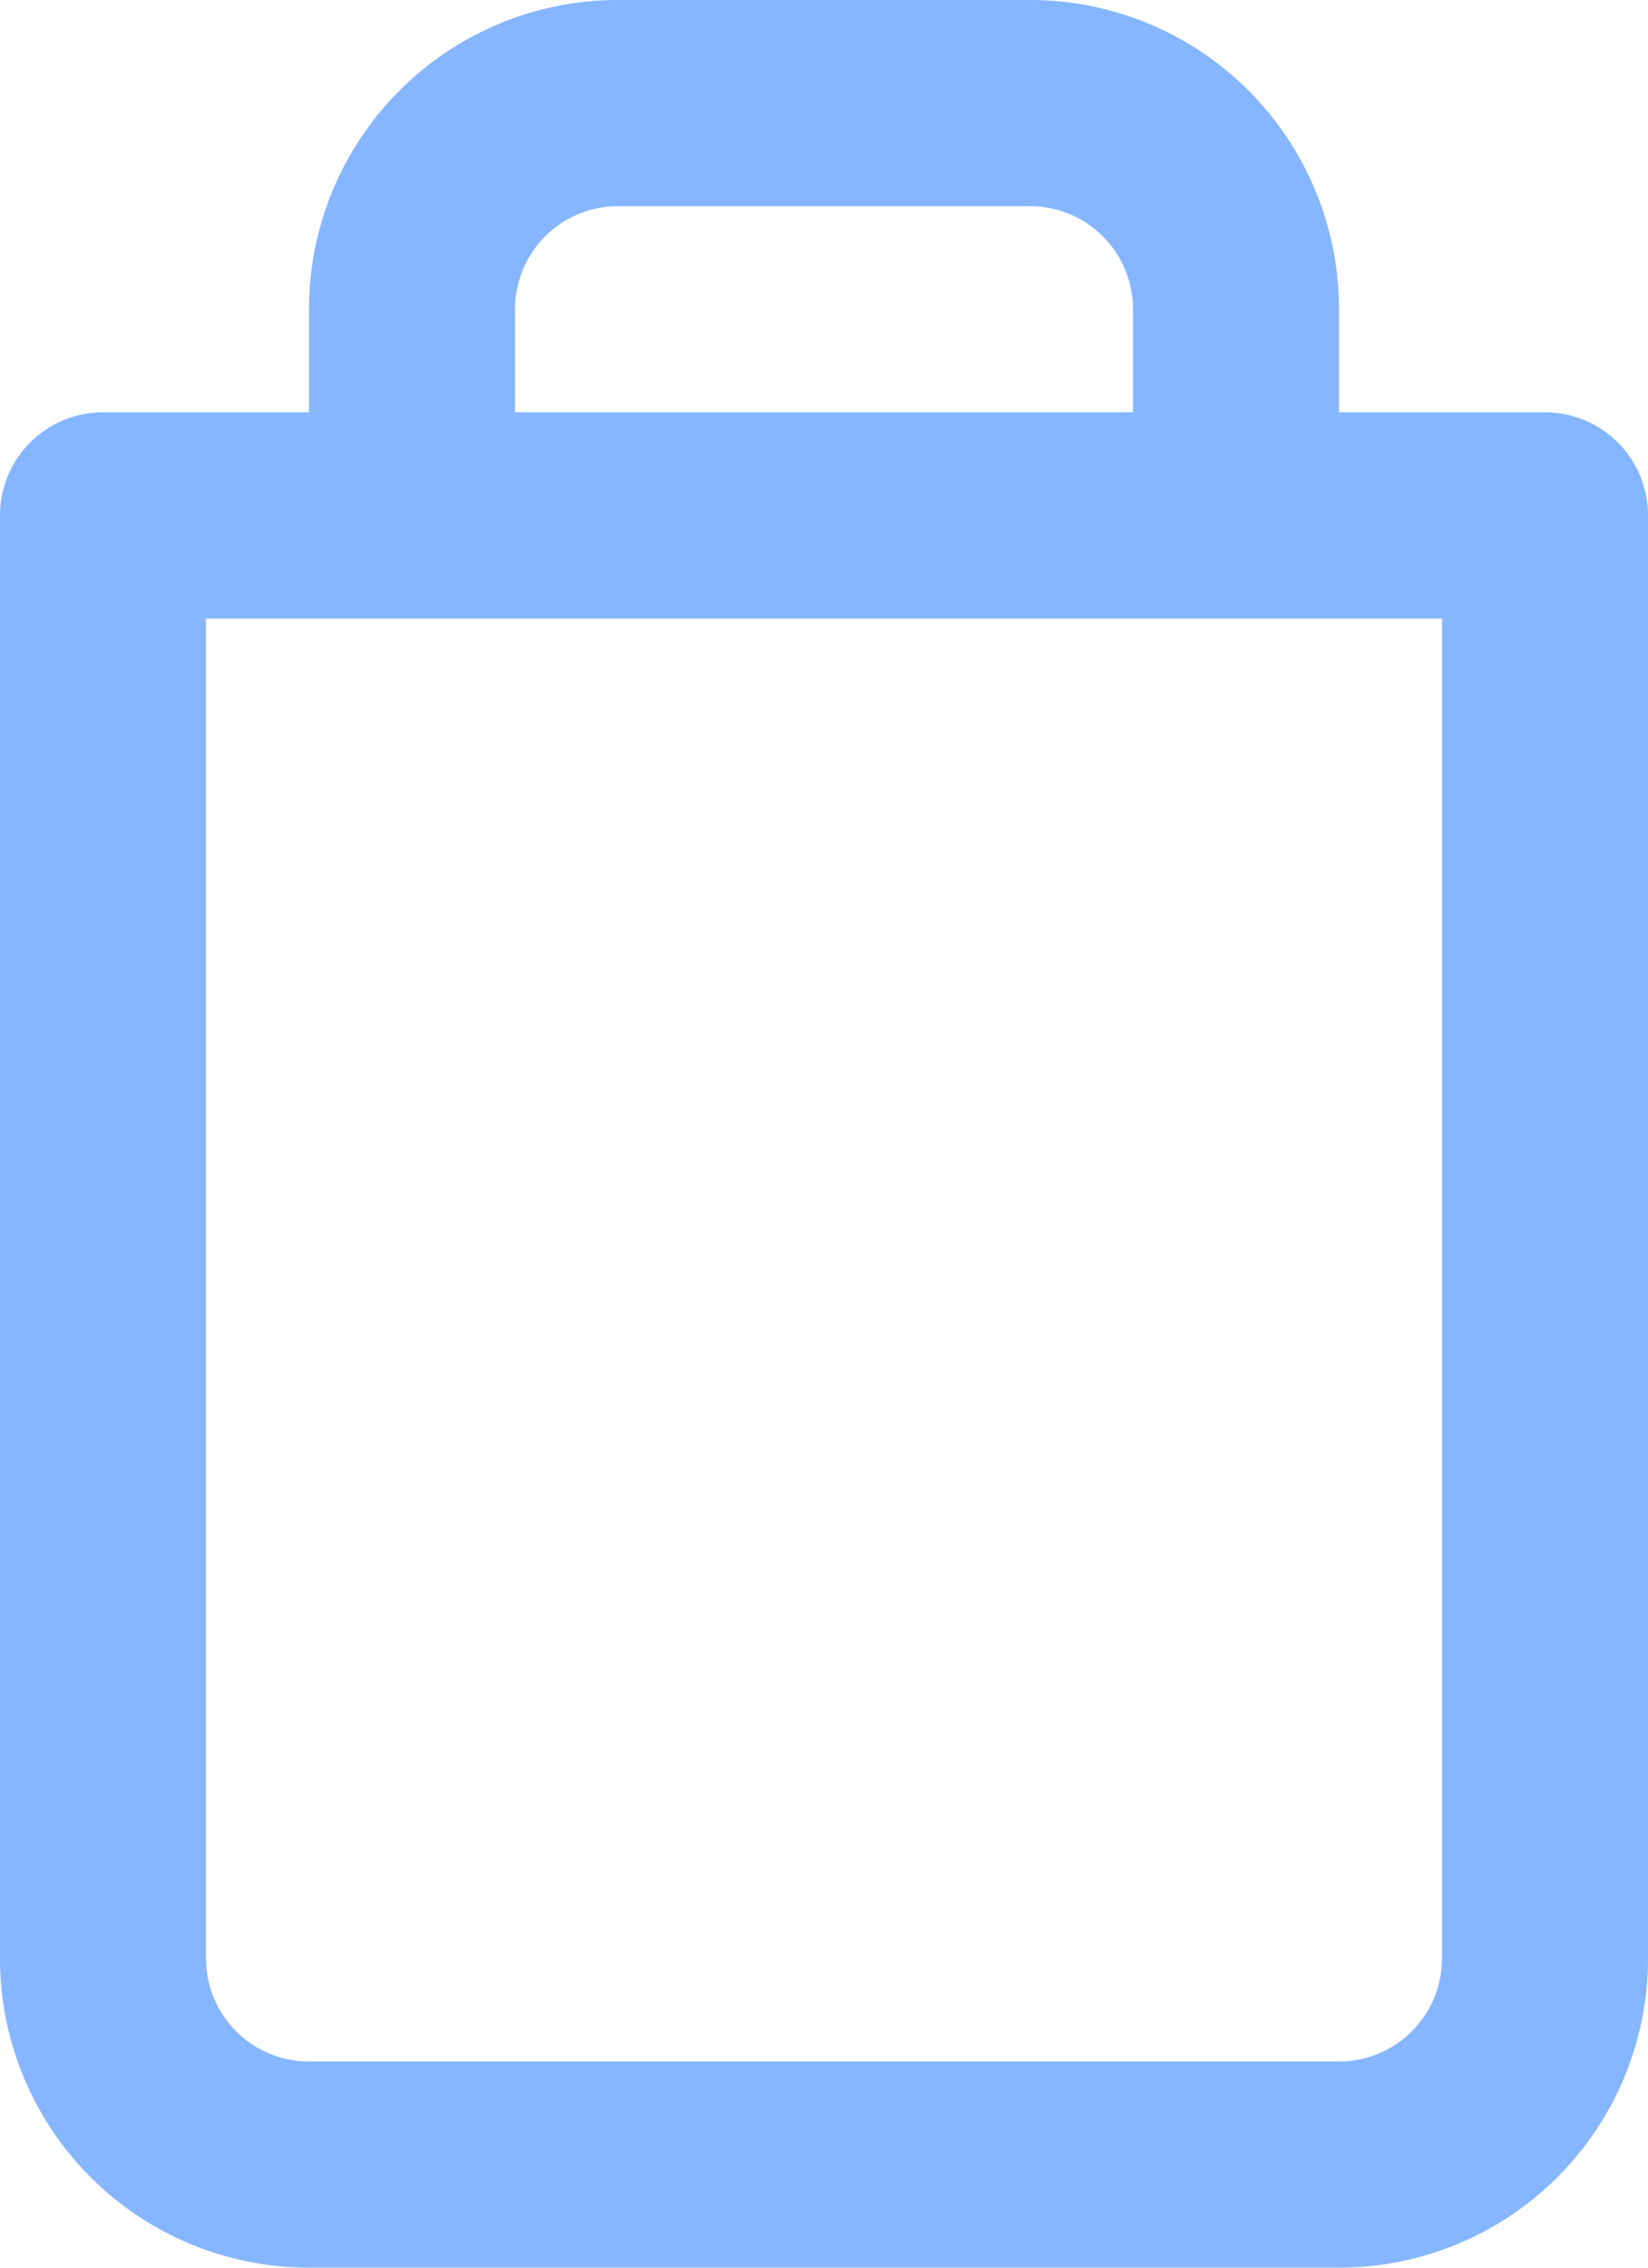 <svg width="16" height="22" viewBox="0 0 16 22" fill="none" xmlns="http://www.w3.org/2000/svg"><path fill-rule="evenodd" clip-rule="evenodd" d="M6 2a1 1 0 0 0-1 1v1h6V3a1 1 0 0 0-1-1H6zm7 2V3a3 3 0 0 0-3-3H6a3 3 0 0 0-3 3v1H1a1 1 0 0 0-1 1v14a3 3 0 0 0 3 3h10a3 3 0 0 0 3-3V5a1 1 0 0 0-1-1h-2zM2 6v13a1 1 0 0 0 1 1h10a1 1 0 0 0 1-1V6H2z" fill="#85B6FF"/></svg>